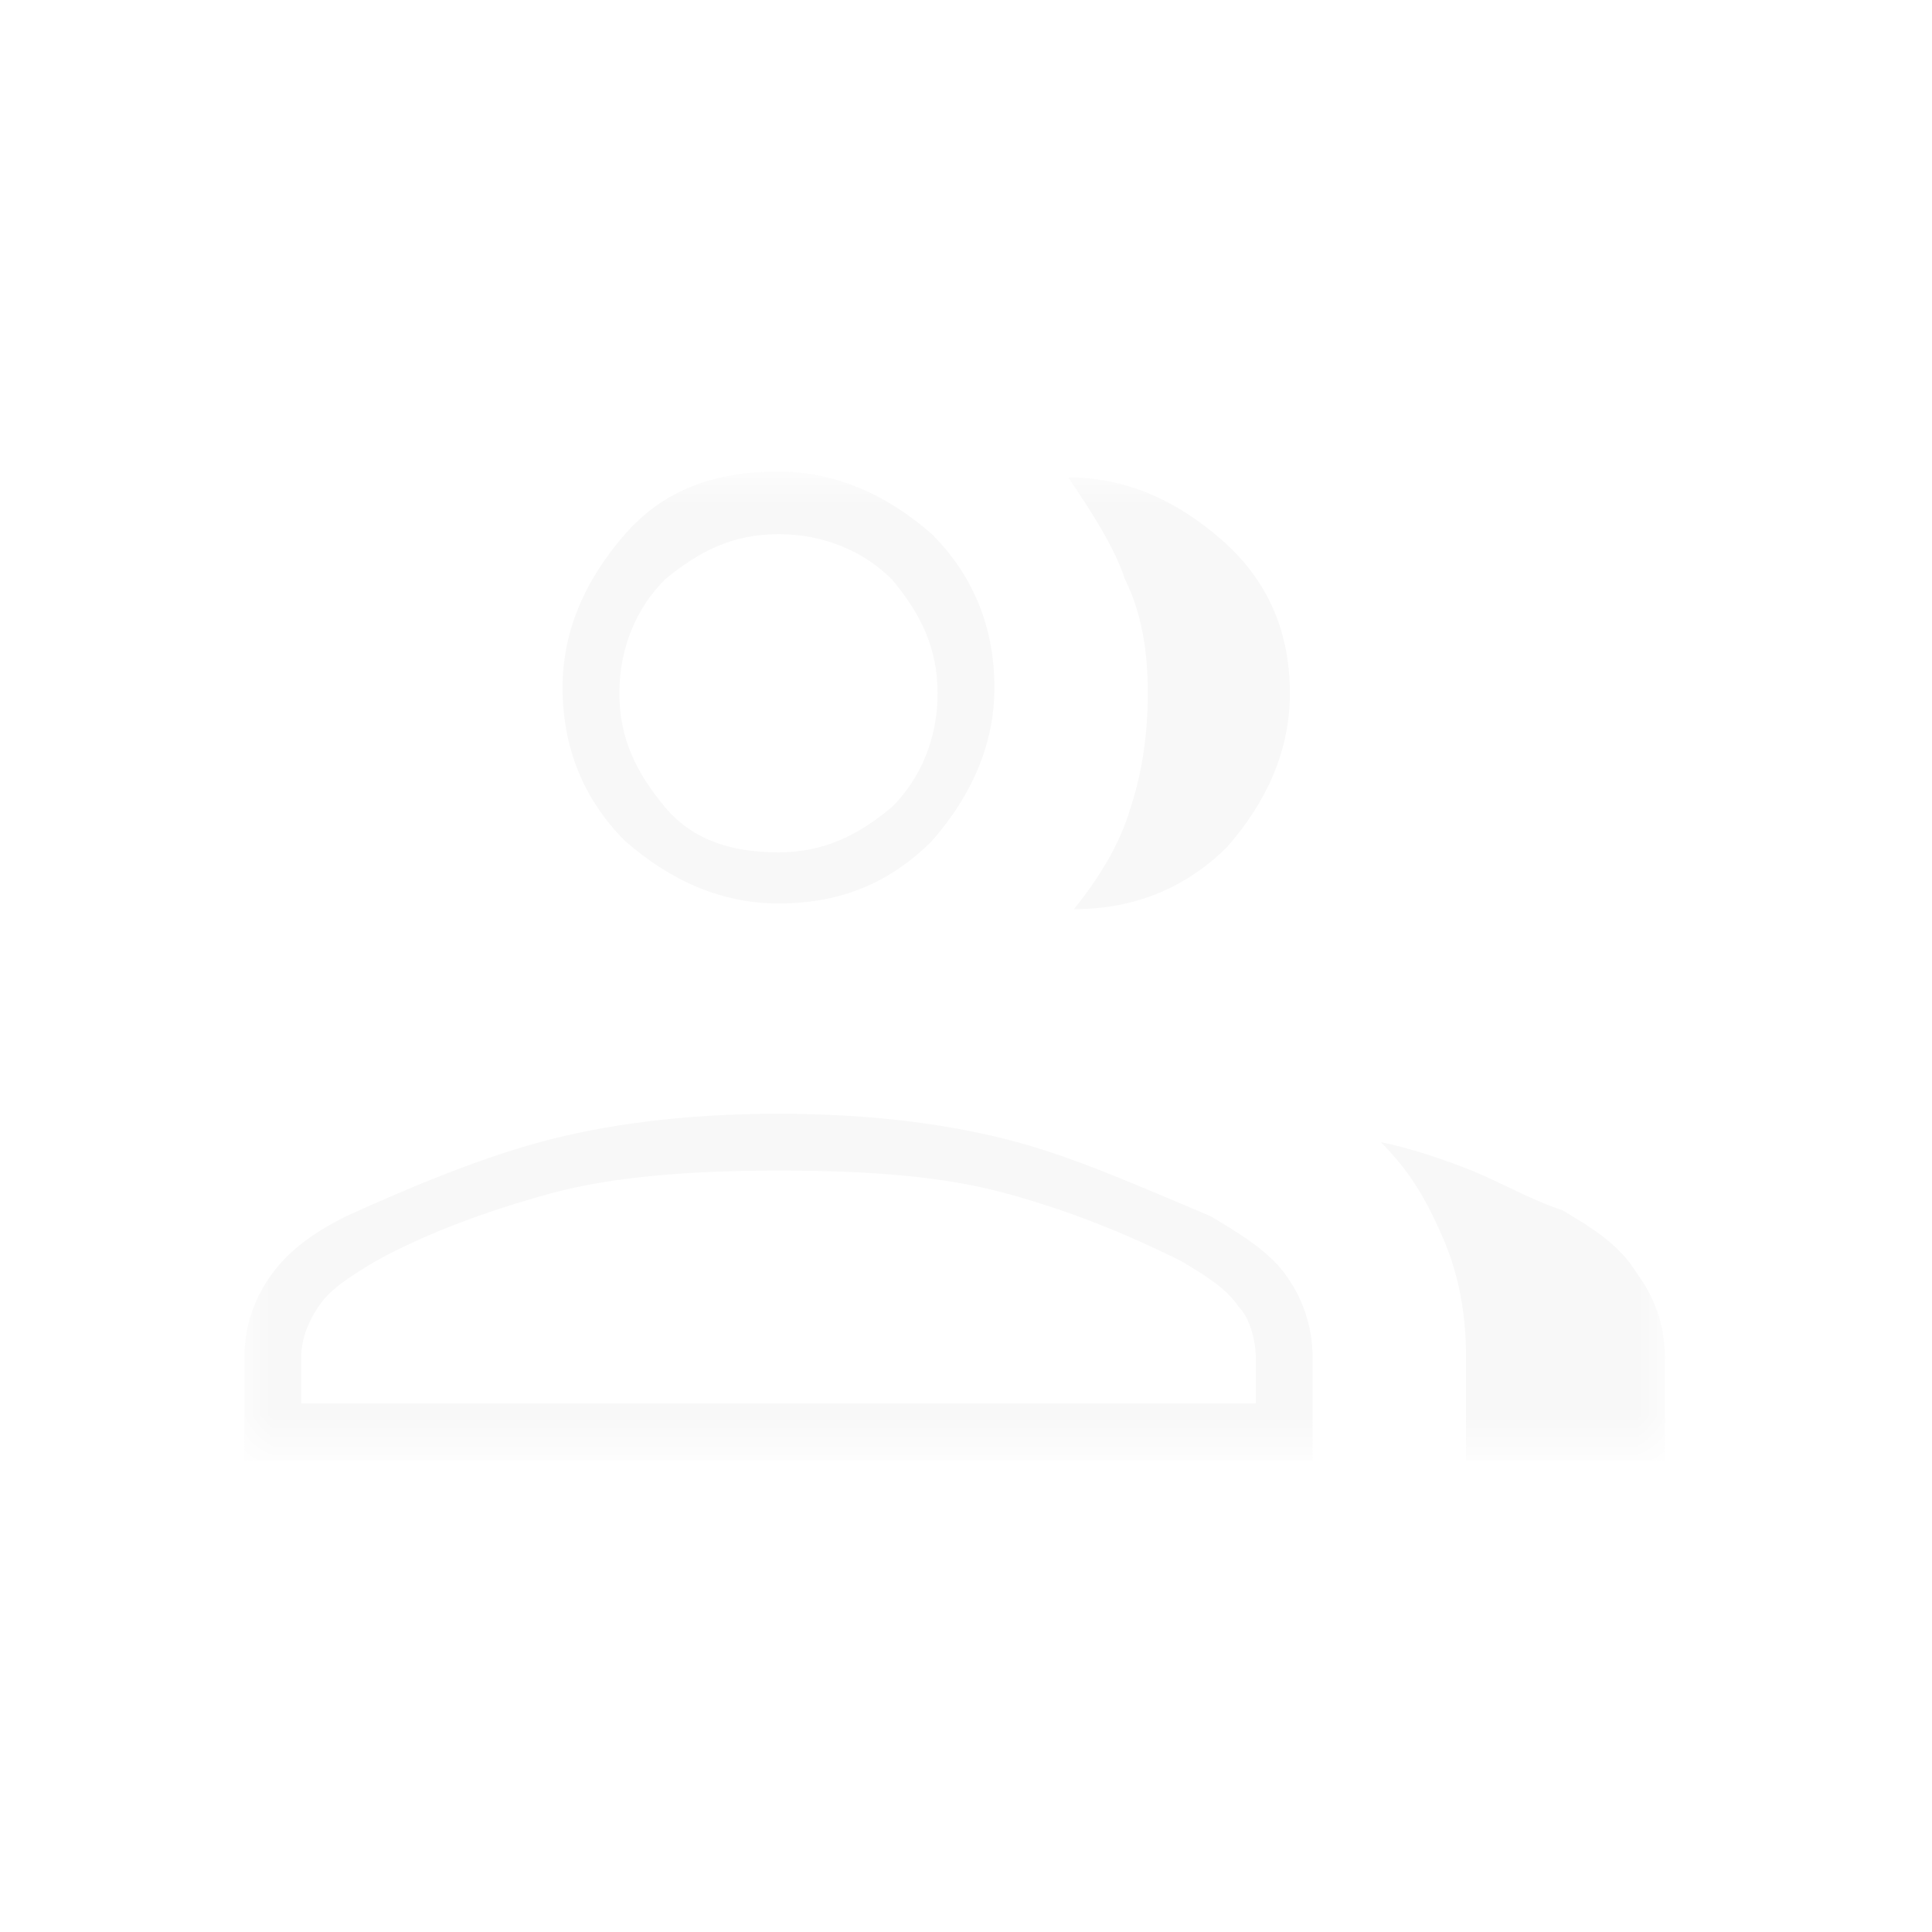 <?xml version="1.0" encoding="utf-8"?>
<!-- Generator: Adobe Illustrator 27.1.1, SVG Export Plug-In . SVG Version: 6.00 Build 0)  -->
<svg version="1.1" id="Слой_1" xmlns="http://www.w3.org/2000/svg" xmlns:xlink="http://www.w3.org/1999/xlink" x="0px" y="0px"
	 viewBox="0 0 34 34" style="enable-background:new 0 0 34 34;" xml:space="preserve">
<style type="text/css">
	.st0{fill:#D9D9D9;filter:url(#Adobe_OpacityMaskFilter);}
	.st1{mask:url(#mask0_1946_129102_00000097486836089620274260000006381645584357351581_);}
	.st2{fill:#F8F8F8;}
</style>
<defs>
	<filter id="Adobe_OpacityMaskFilter" filterUnits="userSpaceOnUse" x="4.3" y="8.4" width="25" height="17.3">
		<feColorMatrix  type="matrix" values="1 0 0 0 0  0 1 0 0 0  0 0 1 0 0  0 0 0 1 0"/>
	</filter>
</defs>
<mask maskUnits="userSpaceOnUse" x="4.3" y="8.4" width="25" height="17.3" id="mask0_1946_129102_00000097486836089620274260000006381645584357351581_">
	<rect y="0.3" class="st0" width="33.6" height="33.6"/>
</mask>
<g class="st1">
	<path class="st2" d="M4.3,25.7v-1.8c0-0.6,0.2-1.1,0.5-1.5s0.7-0.7,1.3-1c1.1-0.5,2.3-1,3.4-1.3c1.1-0.3,2.5-0.5,4.2-0.5
		c1.7,0,3.1,0.2,4.2,0.5c1.1,0.3,2.2,0.8,3.4,1.3c0.5,0.3,1,0.6,1.3,1c0.3,0.4,0.5,0.9,0.5,1.5v1.8H4.3z M25.8,25.7v-1.8
		c0-0.7-0.1-1.4-0.4-2.1c-0.3-0.7-0.6-1.2-1.1-1.7c0.5,0.1,1.1,0.3,1.6,0.5c0.5,0.2,1,0.5,1.6,0.7c0.5,0.3,1,0.6,1.3,1.1
		c0.3,0.4,0.5,0.9,0.5,1.5v1.8H25.8z M13.7,15.9c-1,0-1.9-0.4-2.7-1.1c-0.7-0.7-1.1-1.6-1.1-2.7c0-1,0.4-1.9,1.1-2.7
		s1.6-1.1,2.7-1.1c1,0,1.9,0.4,2.7,1.1c0.7,0.7,1.1,1.6,1.1,2.7c0,1-0.4,1.9-1.1,2.7C15.6,15.6,14.7,15.9,13.7,15.9z M22.7,12.2
		c0,1-0.4,1.9-1.1,2.7c-0.7,0.7-1.6,1.1-2.7,1.1c0.4-0.5,0.8-1.1,1-1.8c0.2-0.6,0.3-1.3,0.3-2c0-0.7-0.1-1.4-0.4-2
		c-0.2-0.6-0.6-1.2-1-1.8c1,0,1.9,0.4,2.7,1.1C22.3,10.2,22.7,11.1,22.7,12.2z M5.3,24.7h16.8v-0.8c0-0.3-0.1-0.7-0.3-0.9
		c-0.2-0.3-0.5-0.5-1-0.8c-1-0.5-2-0.9-3.1-1.2c-1.1-0.3-2.4-0.4-4-0.4c-1.5,0-2.9,0.1-4,0.4c-1.1,0.3-2.2,0.7-3.1,1.2
		c-0.5,0.3-0.8,0.5-1,0.8c-0.2,0.3-0.3,0.6-0.3,0.9V24.7z M13.7,15c0.8,0,1.4-0.3,2-0.8c0.5-0.5,0.8-1.2,0.8-2c0-0.8-0.3-1.4-0.8-2
		c-0.5-0.5-1.2-0.8-2-0.8c-0.8,0-1.4,0.3-2,0.8c-0.5,0.5-0.8,1.2-0.8,2c0,0.8,0.3,1.4,0.8,2S12.9,15,13.7,15z"/>
</g>
</svg>
